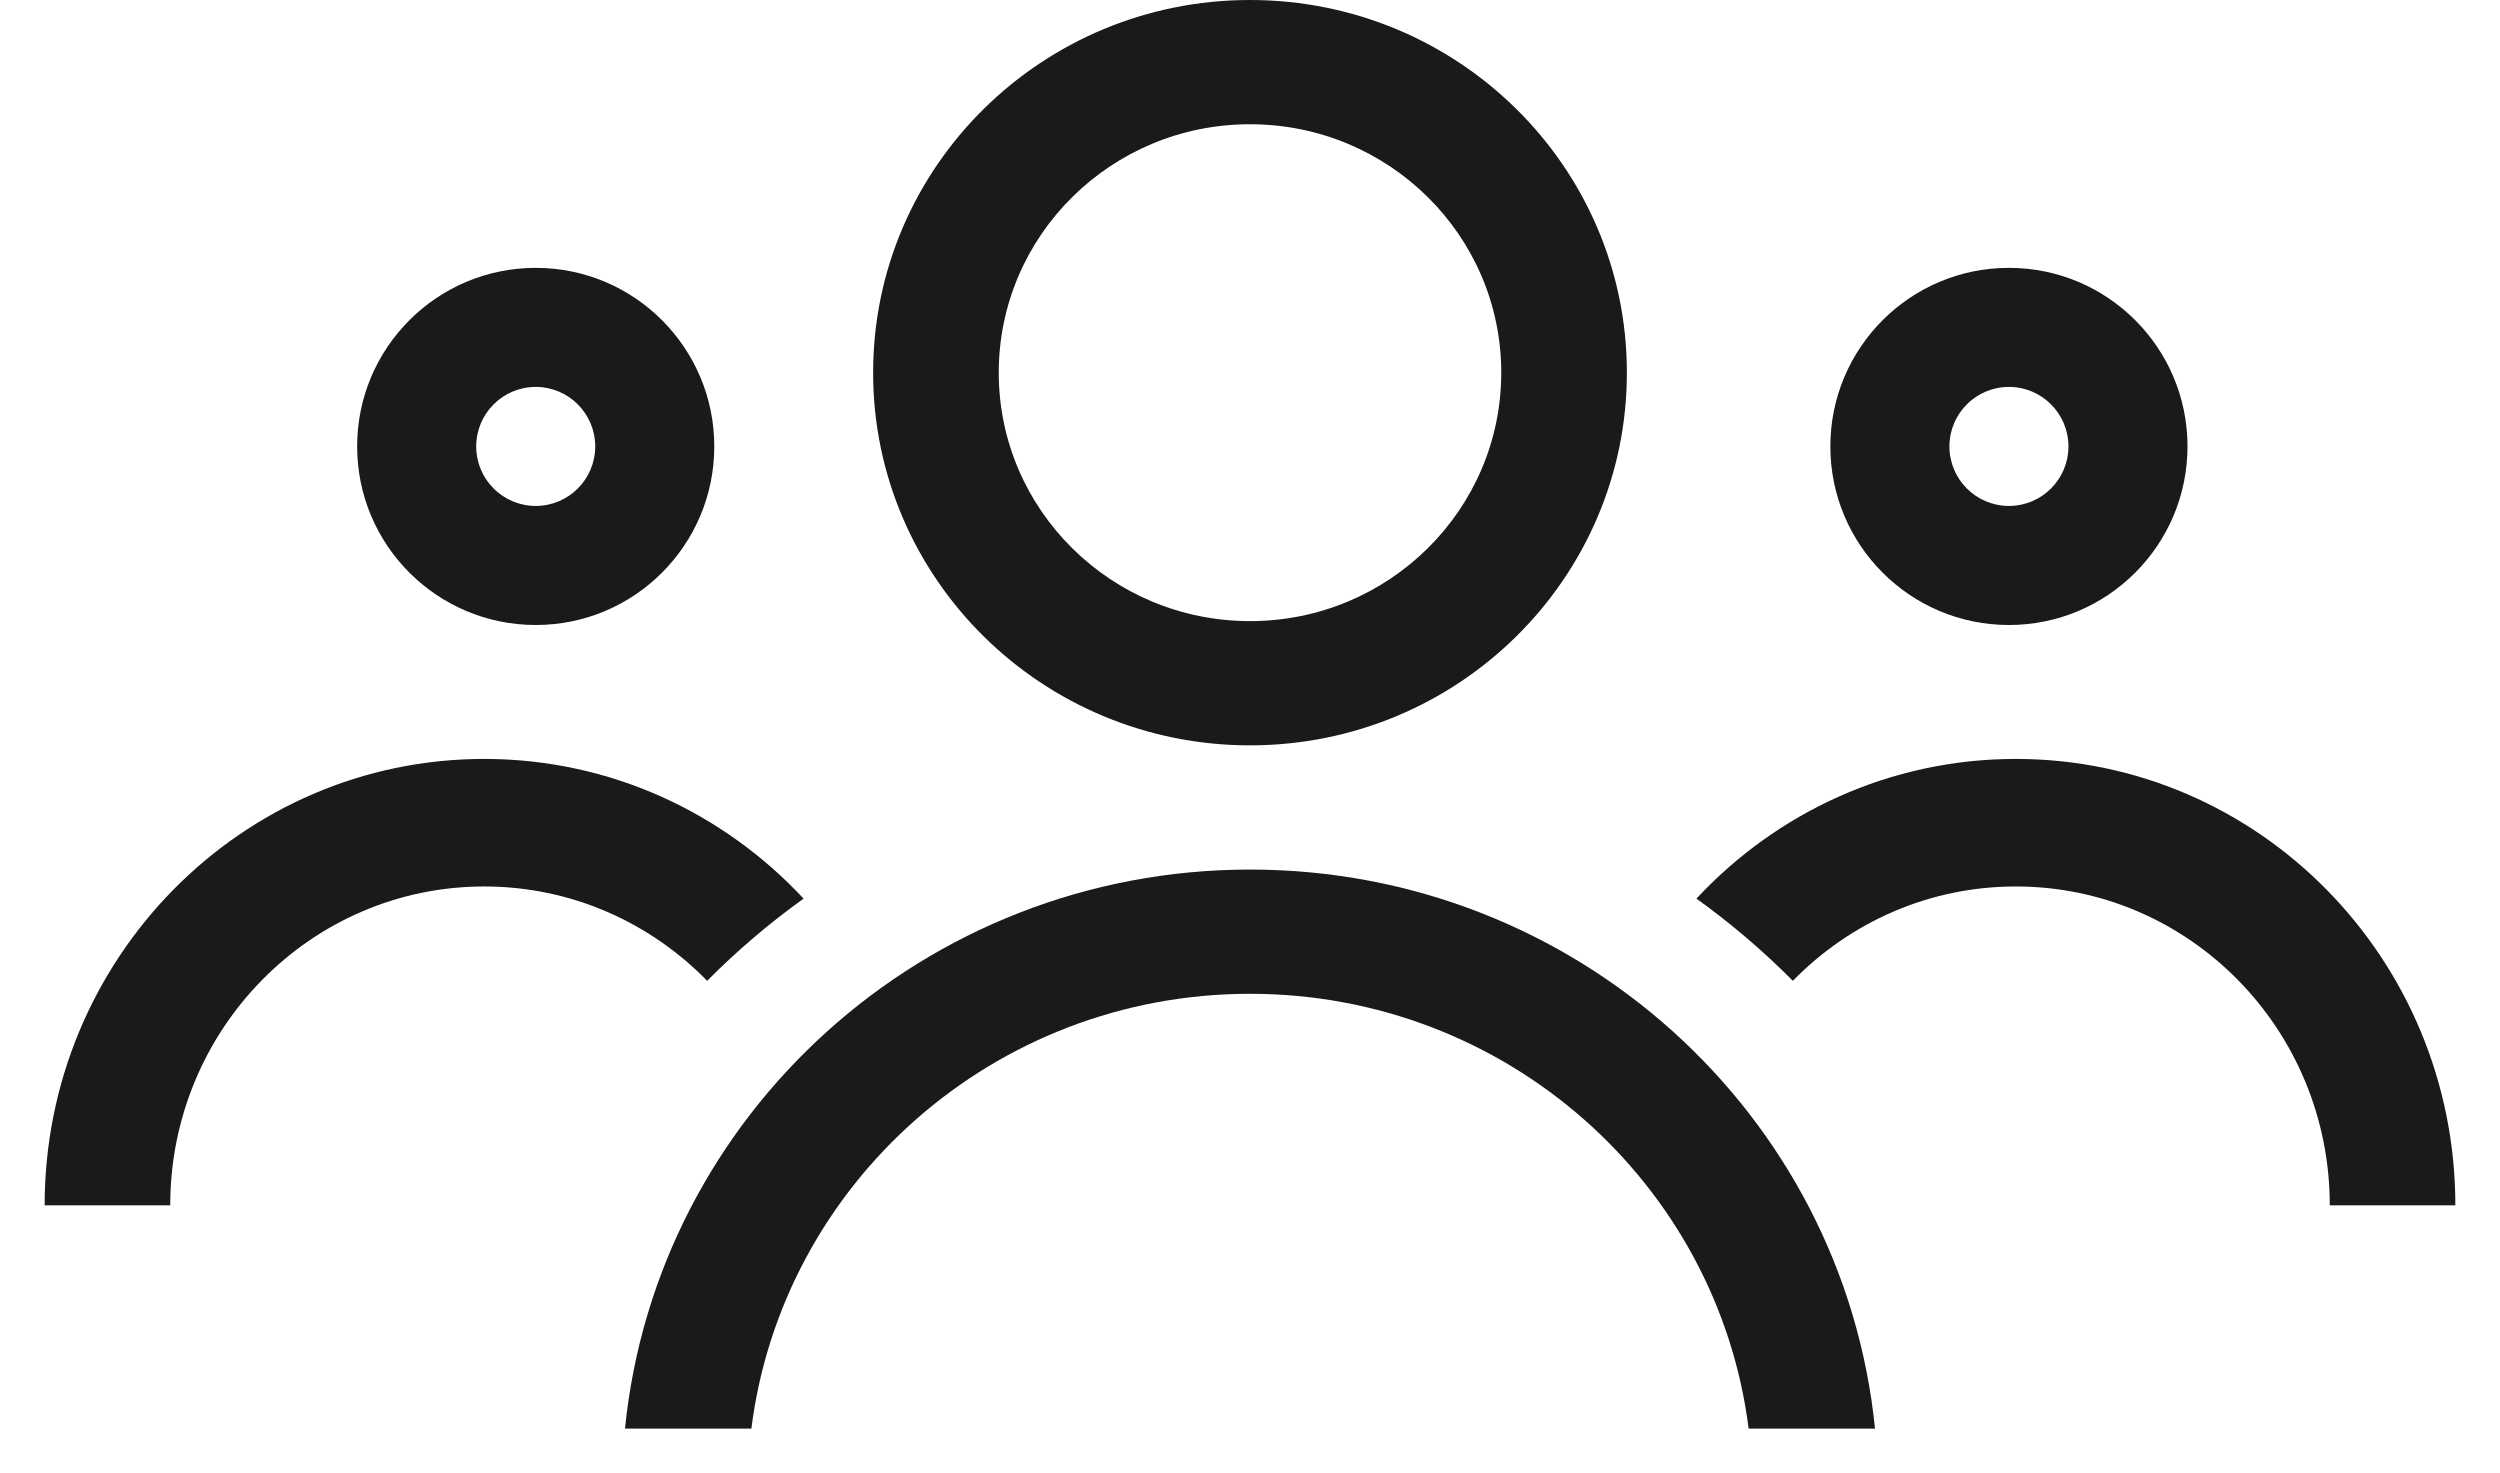 <svg width="56" height="33" viewBox="0 0 56 33" fill="none" xmlns="http://www.w3.org/2000/svg">
<g clip-path="url(#clip0)">
<path d="M14 32C14.706 24.969 20.704 19.478 28 19.478C35.295 19.478 41.294 24.969 42 32H39.169C38.476 26.509 33.74 22.261 28 22.261C22.26 22.261 17.524 26.509 16.831 32H14ZM28 16.696C23.338 16.696 19.558 12.958 19.558 8.348C19.558 3.737 23.338 0 28 0C32.662 0 36.442 3.737 36.442 8.348C36.442 12.958 32.662 16.696 28 16.696ZM28 13.913C31.108 13.913 33.628 11.421 33.628 8.348C33.628 5.274 31.108 2.783 28 2.783C24.892 2.783 22.372 5.274 22.372 8.348C22.372 11.421 24.892 13.913 28 13.913Z" fill="#1B1A19"/>
<path d="M55 27H52.187C52.187 23.055 49.038 19.857 45.154 19.857C43.202 19.857 41.435 20.665 40.16 21.97C39.493 21.298 38.77 20.682 38 20.129C39.795 18.202 42.336 17 45.154 17C50.592 17 55 21.477 55 27Z" fill="#1B1A19"/>
<path d="M45 11.333C45.736 11.333 46.333 10.736 46.333 10C46.333 9.264 45.736 8.667 45 8.667C44.264 8.667 43.667 9.264 43.667 10C43.667 10.736 44.264 11.333 45 11.333ZM45 14C42.791 14 41 12.209 41 10C41 7.791 42.791 6 45 6C47.209 6 49 7.791 49 10C49 12.209 47.209 14 45 14Z" fill="#1B1A19"/>
<path d="M1 27H3.813C3.813 23.055 6.962 19.857 10.846 19.857C12.799 19.857 14.565 20.665 15.84 21.97C16.507 21.298 17.23 20.682 18 20.129C16.205 18.202 13.664 17 10.846 17C5.408 17 1 21.477 1 27Z" fill="#1B1A19"/>
<path d="M12 11.333C11.264 11.333 10.667 10.736 10.667 10C10.667 9.264 11.264 8.667 12 8.667C12.736 8.667 13.333 9.264 13.333 10C13.333 10.736 12.736 11.333 12 11.333ZM12 14C14.209 14 16 12.209 16 10C16 7.791 14.209 6 12 6C9.791 6 8 7.791 8 10C8 12.209 9.791 14 12 14Z" fill="#1B1A19"/>
</g>
<defs>
<clipPath id="clip0">
<rect width="56" height="33" fill="white"/>
</clipPath>
</defs>
</svg>
